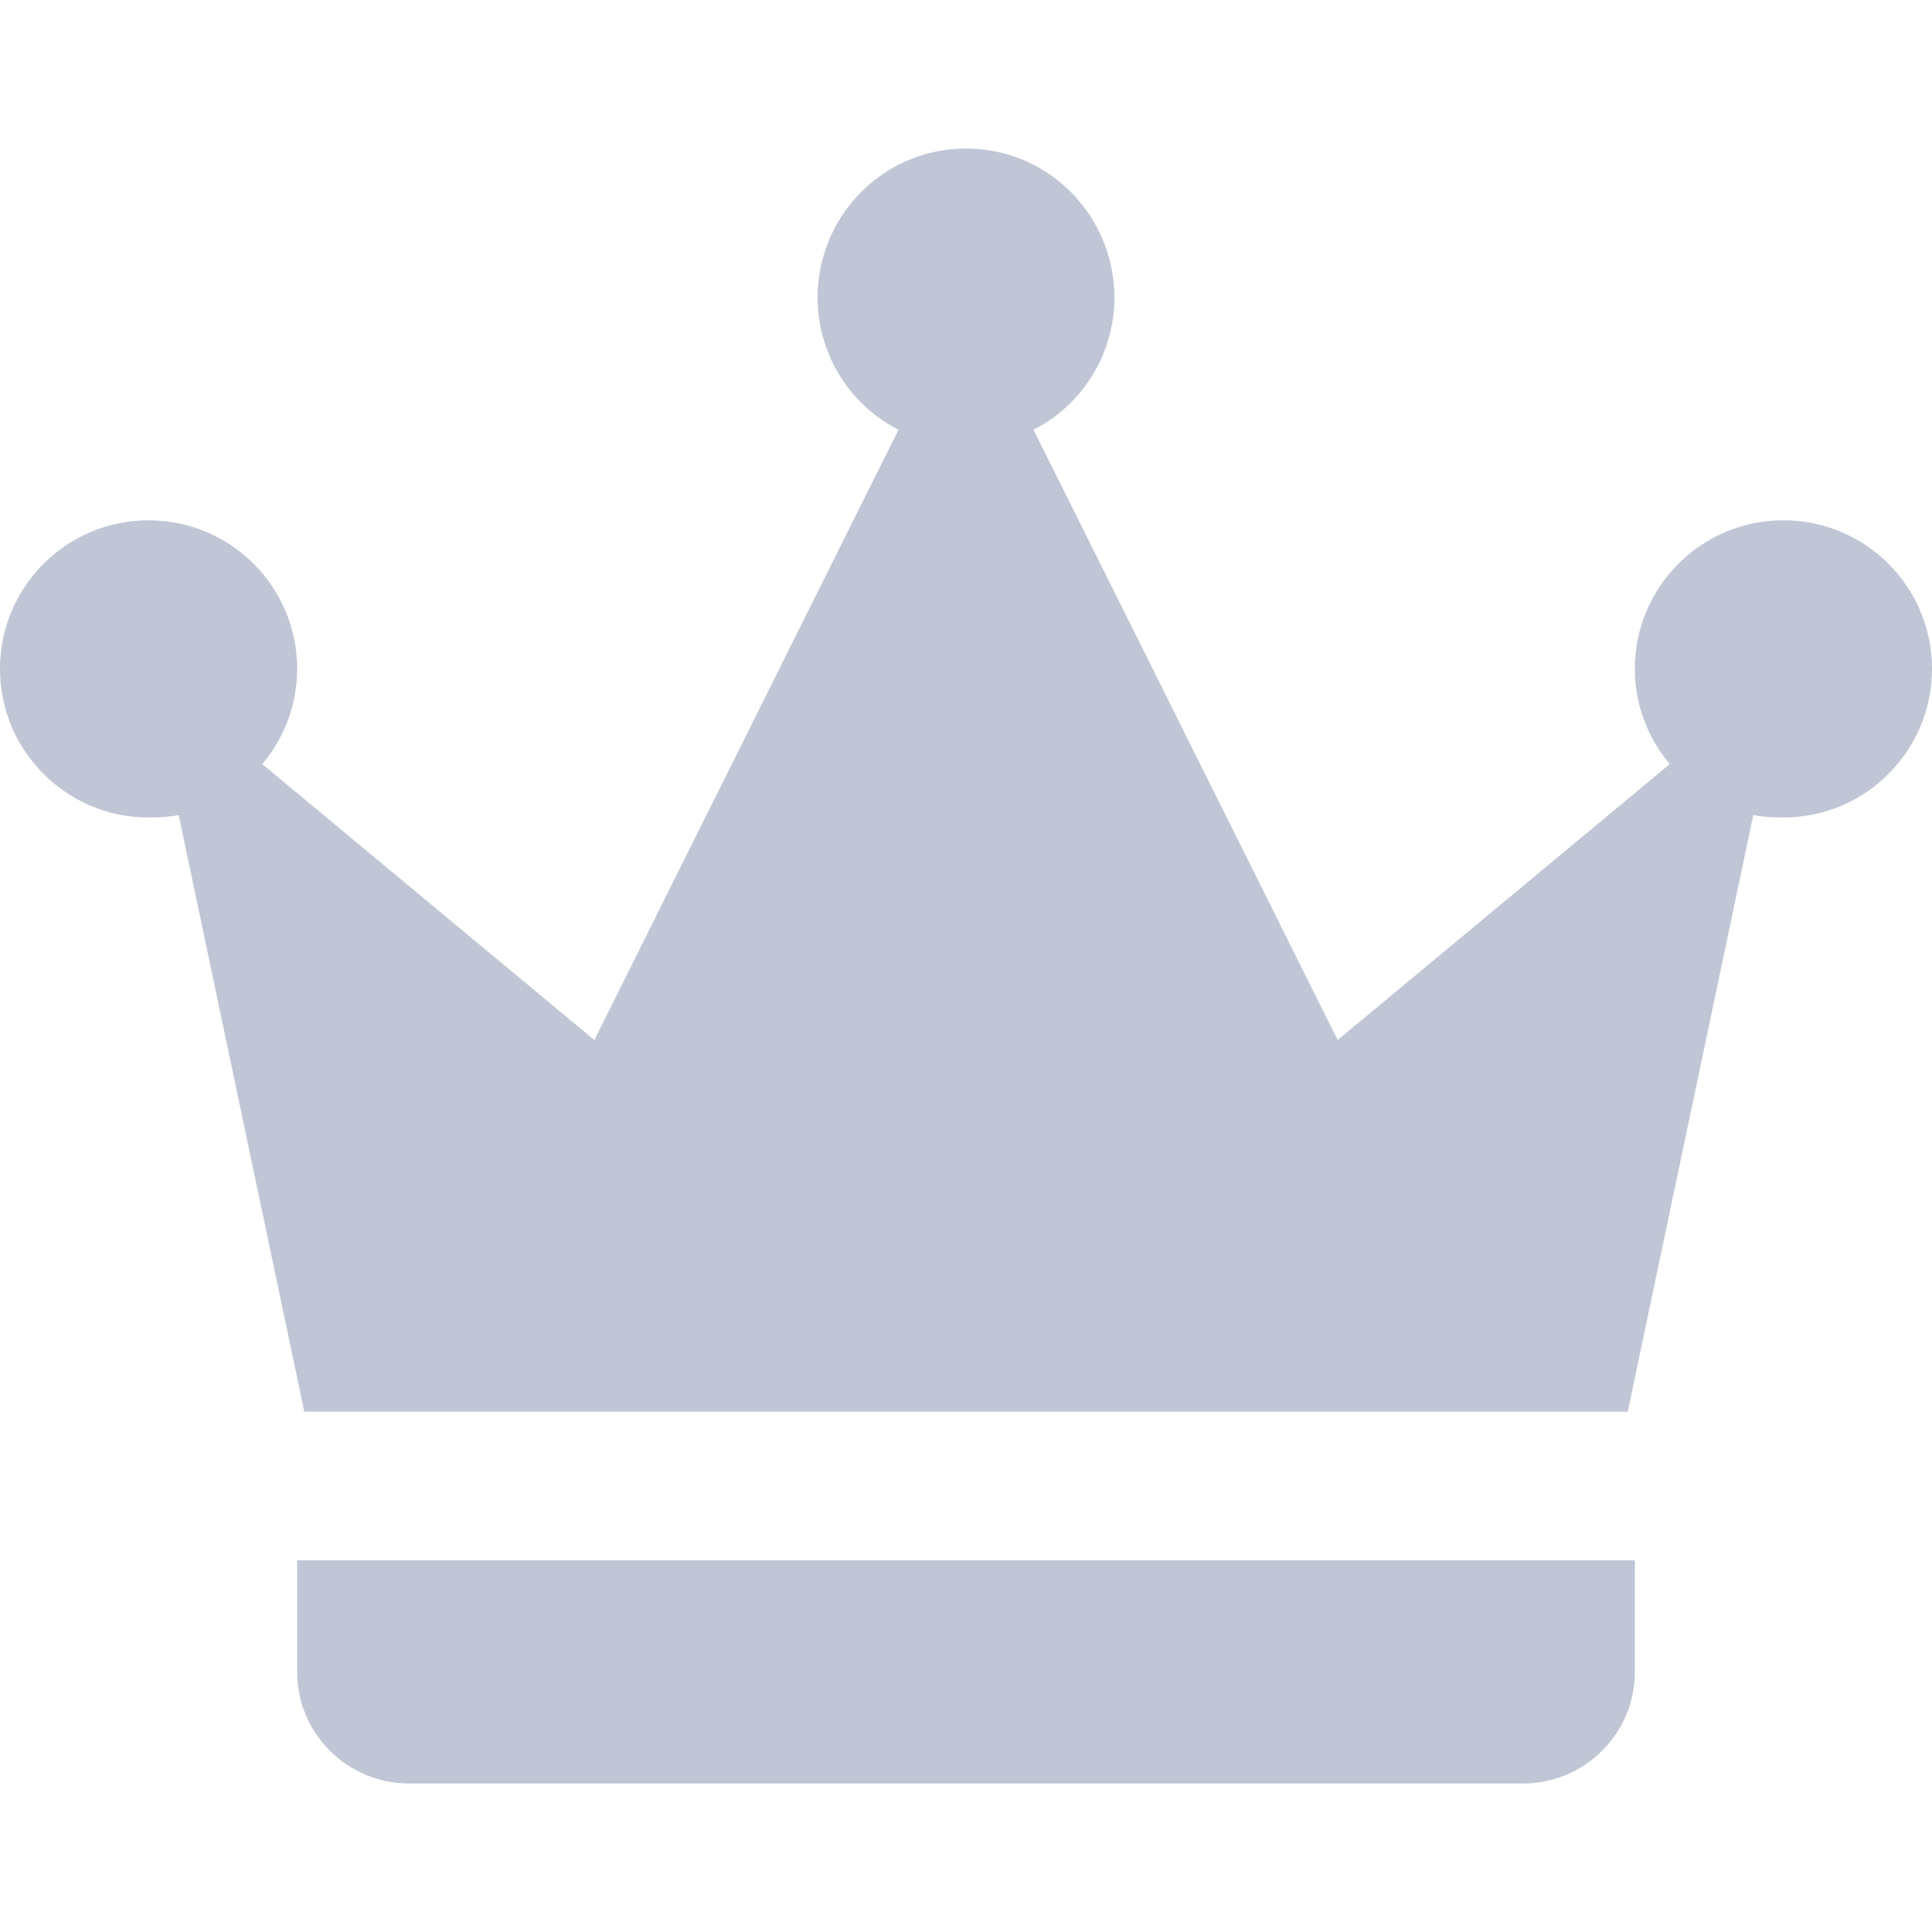 
<svg xmlns="http://www.w3.org/2000/svg" xmlns:xlink="http://www.w3.org/1999/xlink" width="16px" height="16px" viewBox="0 0 16 16" version="1.1">
<g id="surface1">
<path style=" stroke:none;fill-rule:nonzero;fill:#c1c6d6;fill-opacity:1;" d="M 8 1.23 C 7.43 1.23 6.938 1.621 6.805 2.176 C 6.672 2.727 6.934 3.301 7.441 3.559 L 4.922 8.613 L 2.172 6.328 C 2.359 6.105 2.461 5.828 2.461 5.539 C 2.461 4.859 1.91 4.309 1.23 4.309 C 0.551 4.309 0 4.859 0 5.539 C 0 6.219 0.551 6.77 1.23 6.77 C 1.316 6.77 1.402 6.766 1.48 6.75 L 2.52 11.691 L 13.48 11.691 L 14.52 6.75 C 14.598 6.766 14.688 6.77 14.77 6.77 C 15.449 6.77 16 6.219 16 5.539 C 16 4.859 15.449 4.309 14.77 4.309 C 14.09 4.309 13.539 4.859 13.539 5.539 C 13.539 5.828 13.641 6.105 13.828 6.328 L 11.078 8.613 L 8.559 3.559 C 9.066 3.301 9.328 2.727 9.195 2.176 C 9.062 1.621 8.57 1.23 8 1.23 Z M 2.461 12.922 L 2.461 13.848 C 2.461 14.355 2.875 14.77 3.387 14.77 L 12.613 14.77 C 13.125 14.77 13.539 14.355 13.539 13.848 L 13.539 12.922 Z M 2.461 12.922 "/>
</g>
</svg>
